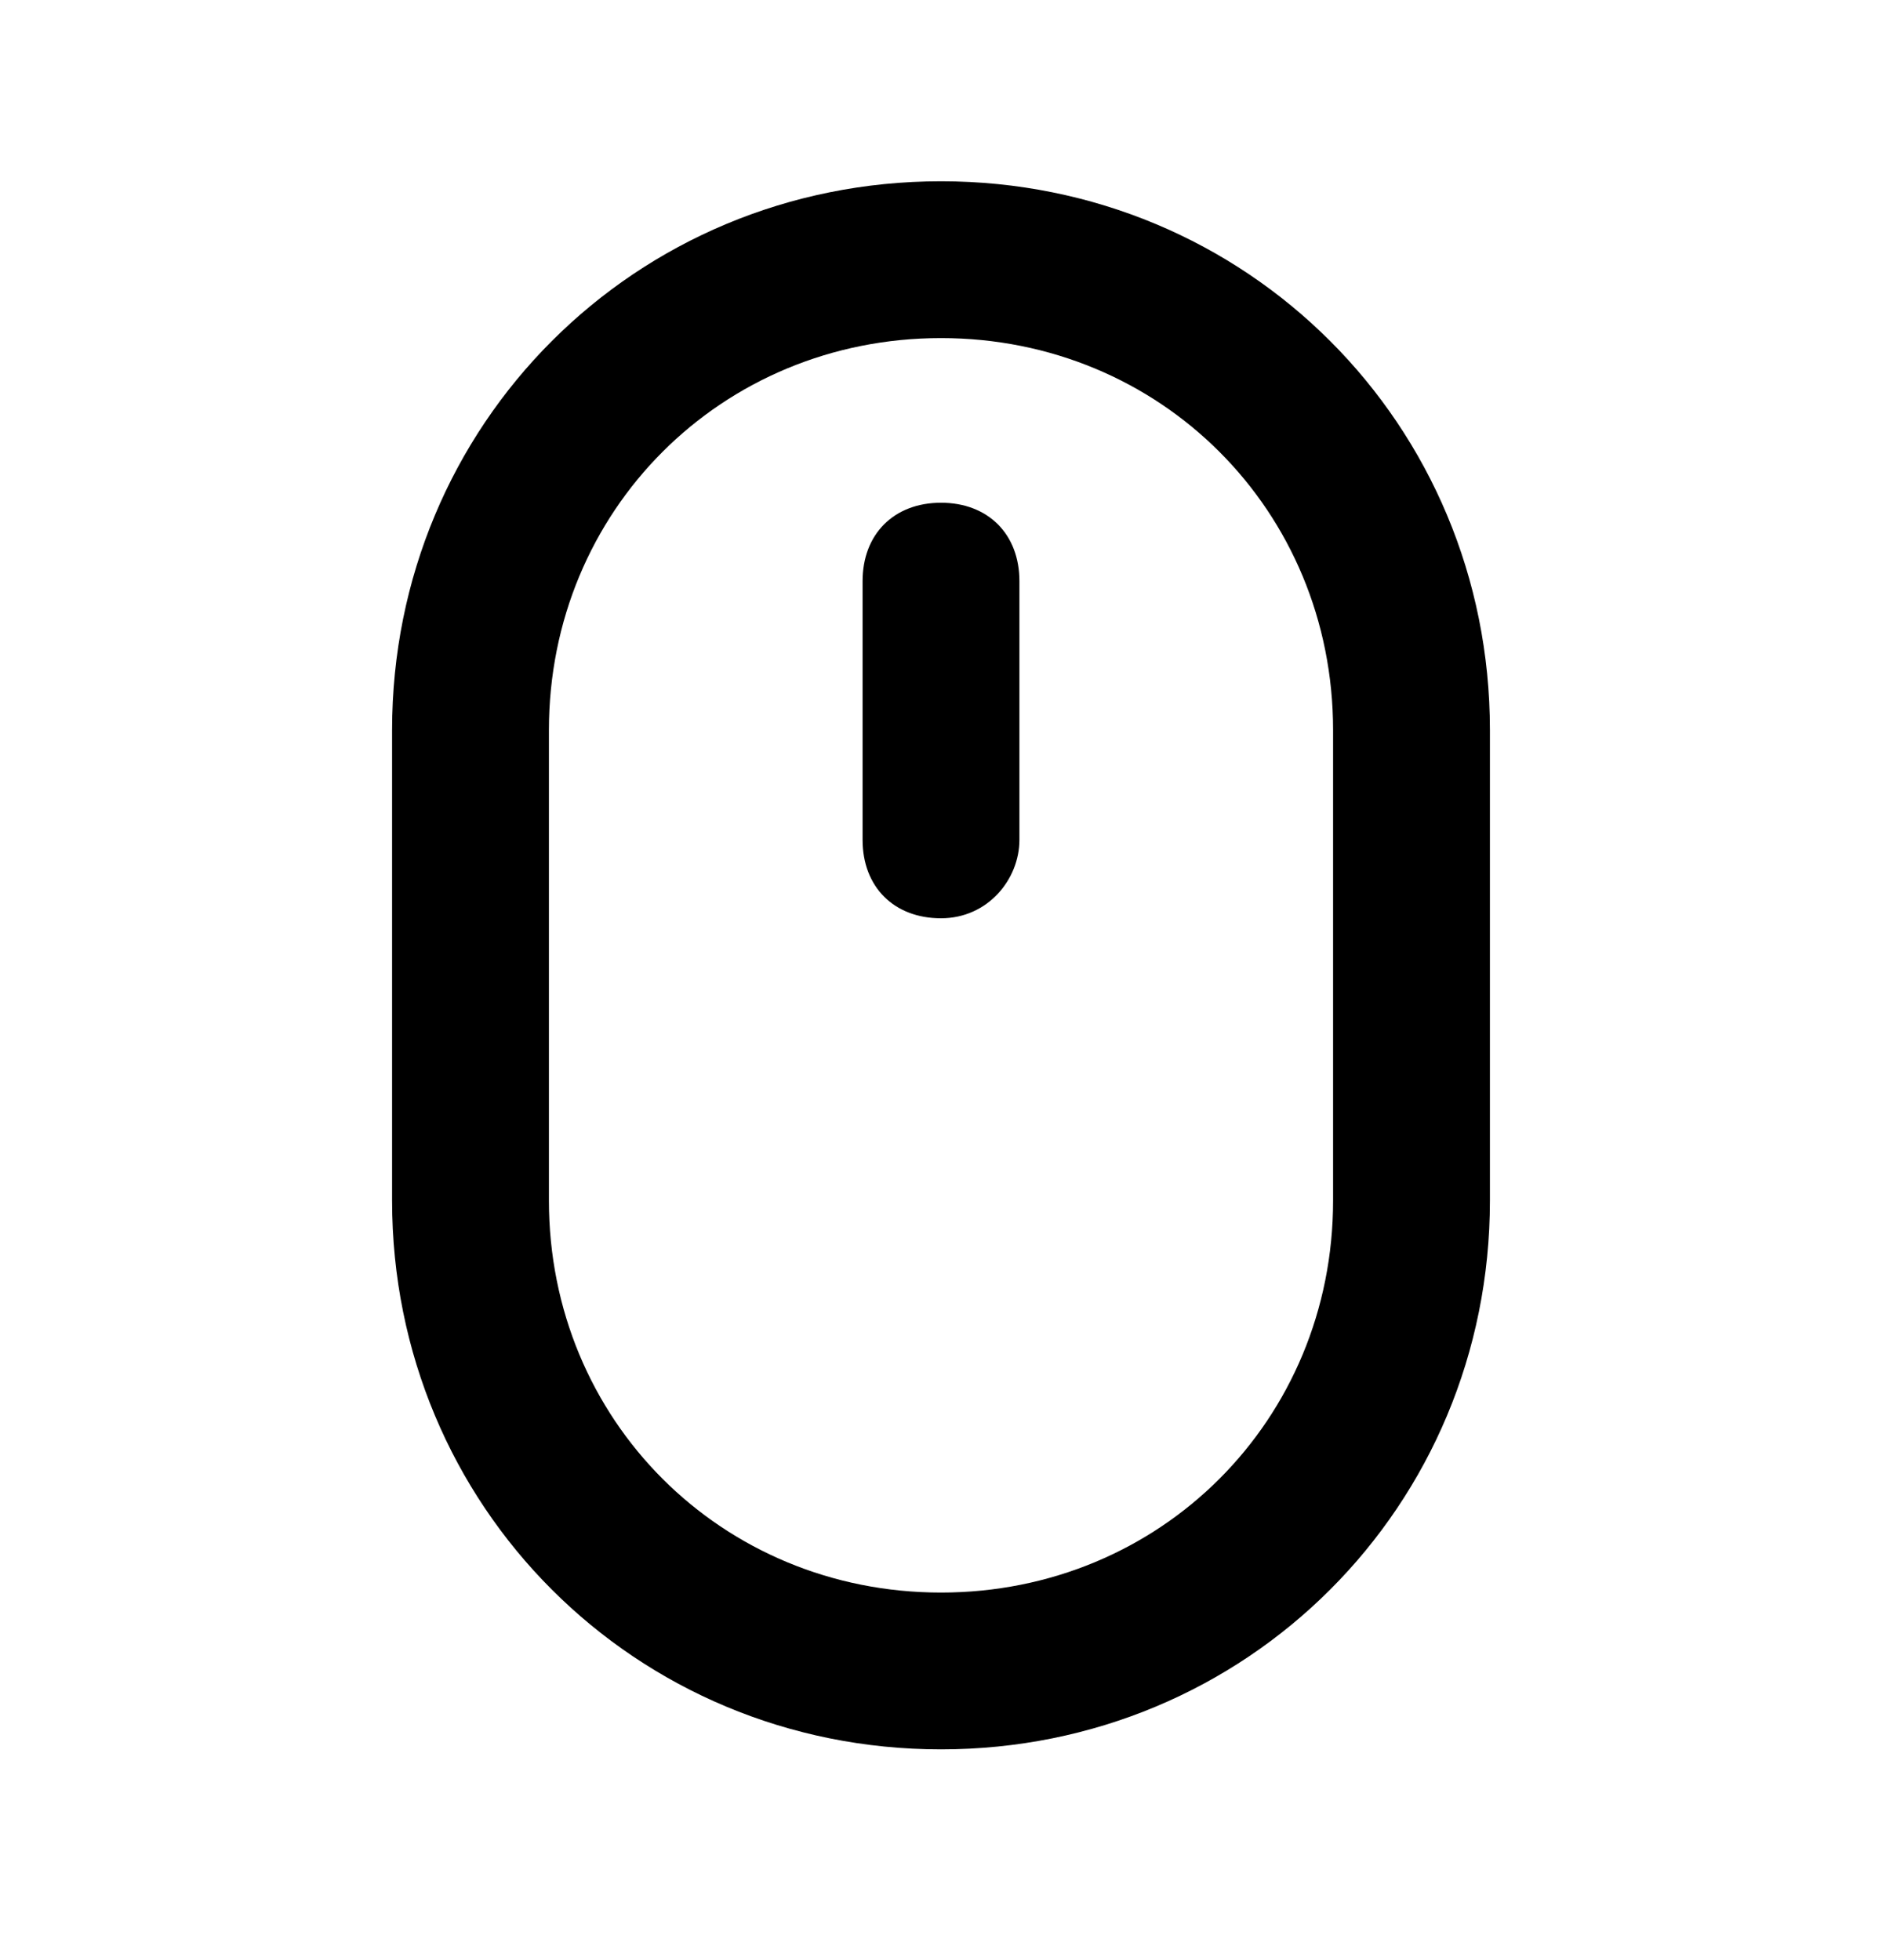 <svg xmlns="http://www.w3.org/2000/svg" width="24" height="25" fill="none" viewBox="0 0 24 25"><path fill="#000" d="M12 22.312C8.1 22.312 5 19.212 5 15.312V9.312C5 5.412 8.1 2.312 12 2.312C15.9 2.312 19 5.412 19 9.312V15.312C19 19.212 15.9 22.312 12 22.312ZM12 4.312C9.2 4.312 7 6.512 7 9.312V15.312C7 18.112 9.2 20.312 12 20.312C14.8 20.312 17 18.112 17 15.312V9.312C17 6.512 14.8 4.312 12 4.312Z"/><path fill="#000" d="M12 11.712C11.4 11.712 11 11.312 11 10.712V7.412C11 6.812 11.4 6.412 12 6.412C12.6 6.412 13 6.812 13 7.412V10.712C13 11.212 12.6 11.712 12 11.712Z"/></svg>